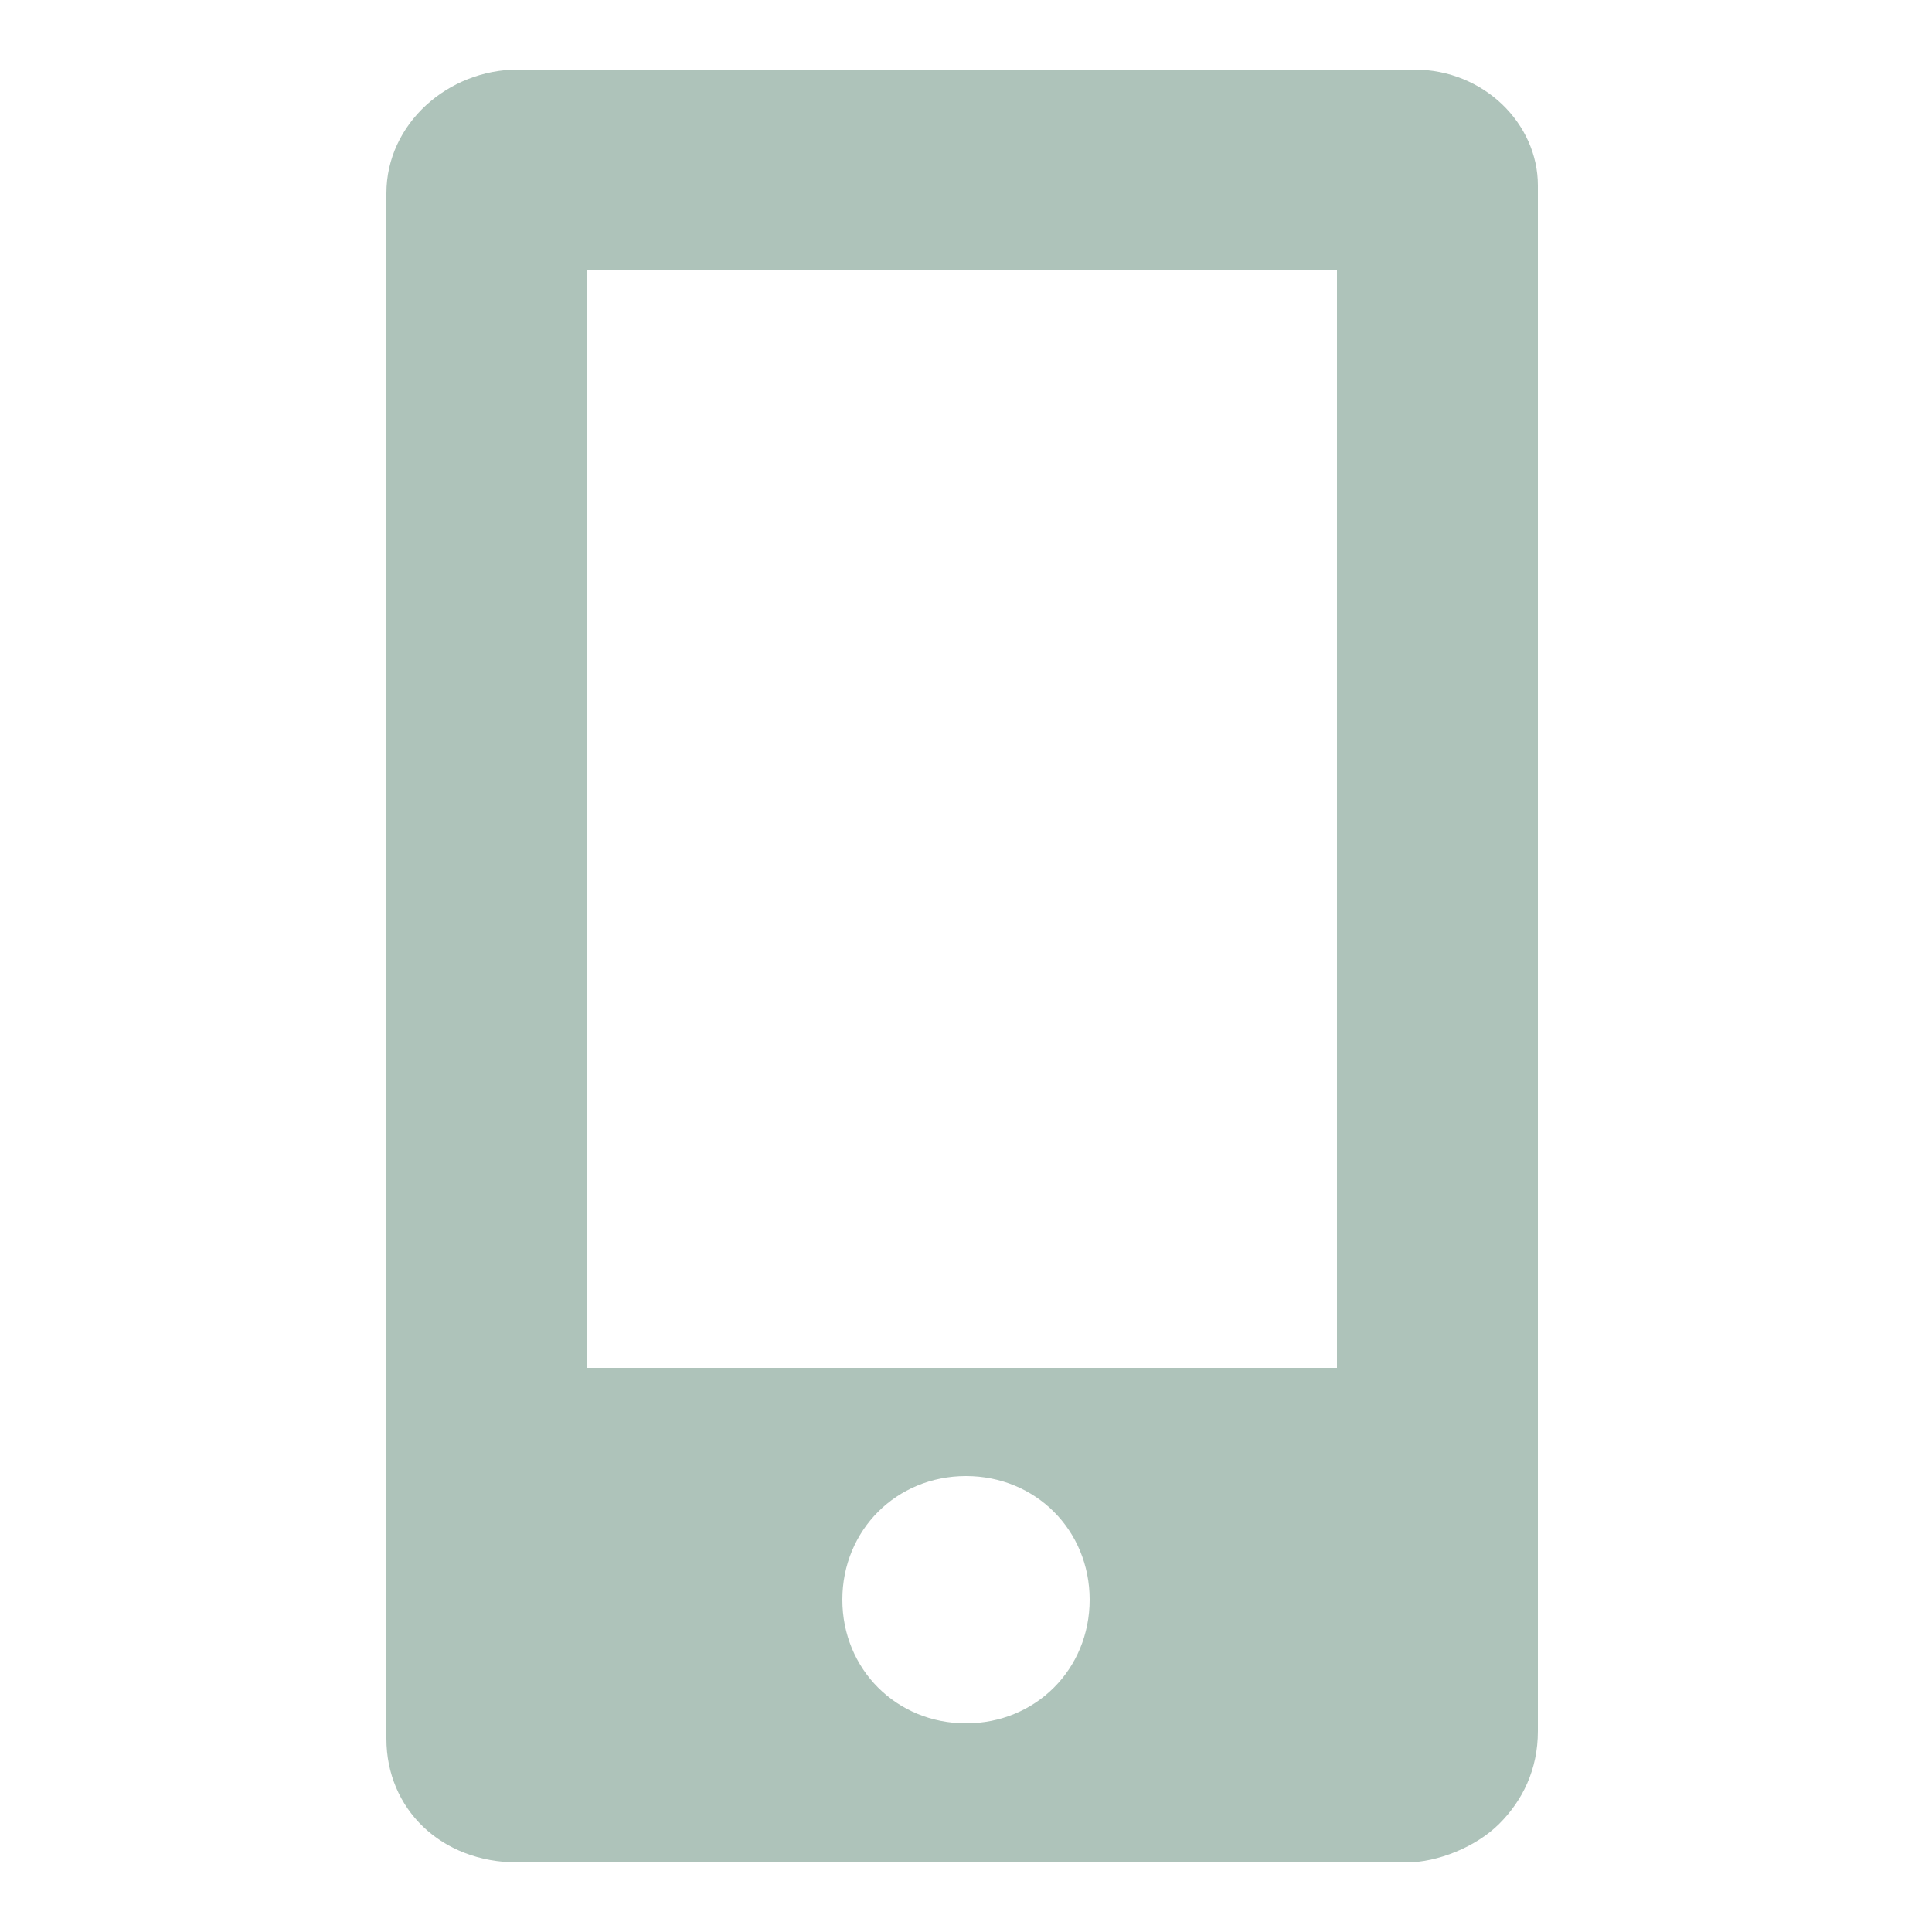 <?xml version="1.0" encoding="utf-8"?>
<!-- Generator: Adobe Illustrator 22.1.0, SVG Export Plug-In . SVG Version: 6.00 Build 0)  -->
<svg version="1.1" id="图层_1" xmlns="http://www.w3.org/2000/svg" xmlns:xlink="http://www.w3.org/1999/xlink" x="0px" y="0px"
	 viewBox="0 0 25 25" style="enable-background:new 0 0 25 25;" xml:space="preserve">
<style type="text/css">
	.st0{fill-rule:evenodd;clip-rule:evenodd;fill:none;}
	.st1{fill-rule:evenodd;clip-rule:evenodd;fill:#AEC3BA;}
</style>
<rect class="st0" width="25" height="25"/>
<g id="手机号">
	<g>
		<path class="st1" d="M18.3,0.9H6.7c-0.9,0-1.7,0.7-1.7,1.6v20c0,0.9,0.7,1.6,1.7,1.6h11.5c0.4,0,0.9-0.2,1.2-0.5
			c0.3-0.3,0.5-0.7,0.5-1.2v-20C19.9,1.6,19.2,0.9,18.3,0.9z M12.5,22.3c-0.9,0-1.6-0.7-1.6-1.6c0-0.9,0.7-1.6,1.6-1.6
			c0.9,0,1.6,0.7,1.6,1.6C14.1,21.6,13.4,22.3,12.5,22.3z M17.4,17.7H7.6V3.5h9.7V17.7z"/>
	</g>
</g>
</svg>
